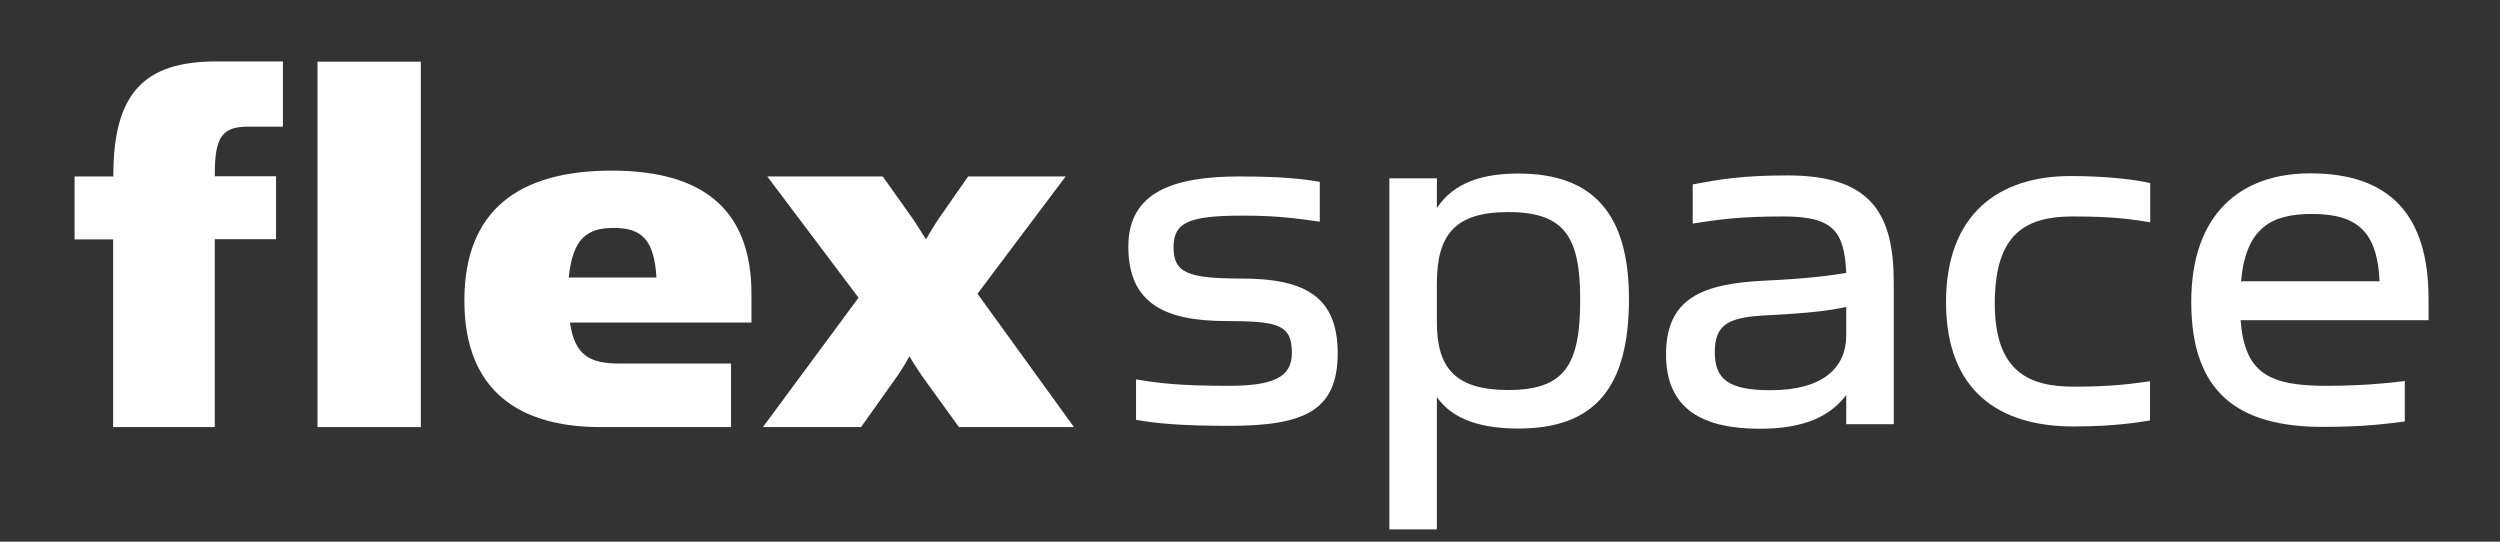<?xml version="1.0" encoding="utf-8"?>
<!-- Generator: Adobe Illustrator 19.2.1, SVG Export Plug-In . SVG Version: 6.00 Build 0)  -->
<svg version="1.1" id="flex" xmlns="http://www.w3.org/2000/svg" xmlns:xlink="http://www.w3.org/1999/xlink" x="0px" y="0px"
	 viewBox="0 0 1200 260" style="enable-background:new 0 0 1200 260;" xml:space="preserve">
<rect x="0" y="0" width="1200" height="260" fill="#333333" stroke="none"/>
<style type="text/css">
	.st0{fill:#FFFFFF;}
</style>
<g id="logo">
	<path class="st0" d="M590.1,204.4c-22.8,0-35.1-1.1-44.8-2.9v-19.4c10,1.7,20.3,3.1,44,3.1c21.1,0,30.8-3.7,30.8-15.7
		c0-13.4-6-15.4-31.4-15.4c-29.4,0-47.1-8.3-47.1-35.7c0-26.3,21.7-33.7,53.4-33.7c19.1,0,30.3,1.1,38.5,2.6v19.1
		c-10.3-1.4-19.4-2.9-37.1-2.9c-26,0-33.1,3.4-33.1,15.1c0,12.3,6.6,15.1,32.6,15.1c31.1,0,46.2,9.1,46.2,36
		C642,197,626.3,204.4,590.1,204.4z"/>
	<path class="st0" d="M689.7,254.1h-22.8V85.6h22.8v14.3c8-12.3,22-16.6,39.1-16.6c36.5,0,53.1,20,53.1,60.2
		c0,42.8-16.6,62.2-53.1,62.2c-17.1,0-31.4-4-39.1-15.1V254.1z M689.7,154.7c0,22,8.9,32.5,34.3,32.5c27.1,0,34.5-12,34.5-43.4
		c0-30-7.4-42-34.5-42c-25.4,0-34.3,10.6-34.3,34.3V154.7z"/>
	<path class="st0" d="M844.8,205.8c-28,0-45.1-9.7-45.1-35.7c0-27.4,18-34,47.7-35.4c19.1-0.9,30.5-2.3,38.8-3.7
		c-0.9-20-6.3-27.1-30-27.1c-21.4,0-30.8,1.4-43.7,3.4V88.5c12.6-2.3,23.1-4.3,45.7-4.3c40.3,0,50.8,18.8,50.8,51.4v68h-22.8v-14
		C878.7,199.5,866.5,205.8,844.8,205.8z M848.8,151.3c-18.3,0.9-25.7,3.7-25.7,17.7c0,13.1,6.6,18.3,26.8,18.3
		c25.1,0,36.3-10.8,36.3-26.3v-13.7C877.6,149.3,866.5,150.4,848.8,151.3z"/>
	<path class="st0" d="M994.9,103.9c-22.6,0-37.4,8.3-37.4,41.7c0,32.8,16.3,40,38,40c18.6,0,27.7-1.4,36.5-2.6v18.8
		c-5.4,0.9-17.1,2.9-36.8,2.9c-35.7,0-61.1-17.1-61.1-59.7s25.7-60.5,59.7-60.5c17.4,0,31.1,1.7,38.3,3.4v18.8
		C1023.5,105.3,1014.9,103.9,994.9,103.9z"/>
	<path class="st0" d="M1116.6,185.2c15.4,0,28.5-1.1,37.7-2.3v19.4c-8.6,1.1-19.4,2.6-39.4,2.6c-40.8,0-63.1-16.6-63.1-60
		c0-42.5,24-61.7,57.1-61.7c38.5,0,56.8,20.3,56.8,60.2v10.3h-23.1h-67.1C1077.4,179.3,1089.4,185.2,1116.6,185.2z M1109.7,102.7
		c-19.4,0-31.7,6.6-34,32.3h66.5C1141.1,111.3,1131.7,102.7,1109.7,102.7z"/>
	<path class="st0" d="M35.8,114.9V84.7h18.6v-0.3c0-39.6,14.7-54.9,49.3-54.9h32.1v31.3h-16.6c-12.2,0-16.1,4.4-16.1,22.7v1.1h29.4
		v30.2h-29.4V205H54.3v-90.1H35.8z"/>
	<path class="st0" d="M152.4,29.6H202V205h-49.6V29.6z"/>
	<path class="st0" d="M297.4,174.5h53.5V205h-62.6c-38.5,0-65.4-16.9-65.4-60.7s26.6-62.4,70.7-62.4c46.3,0,67.1,20.8,67.1,59.3
		v13.6h-45.2h-41.9C275.8,170.9,283.5,174.5,297.4,174.5z M294.6,109.4c-12.5,0-19.7,4.7-21.6,23.8h42.1
		C314,115.2,308.2,109.4,294.6,109.4z"/>
	<path class="st0" d="M412.1,142.9l-43.8-58.2h55.4l15,21.1c2.5,3.9,5.8,9.1,5.8,9.1s3-5.3,5.5-9.1l14.7-21.1h46.8L469.2,141
		l46.3,64h-55.2l-18-24.9c-3-4.4-5.8-9.1-5.8-9.1s-2.5,4.7-5.5,9.1L413.3,205h-47.1L412.1,142.9z"/>
</g>
</svg>
